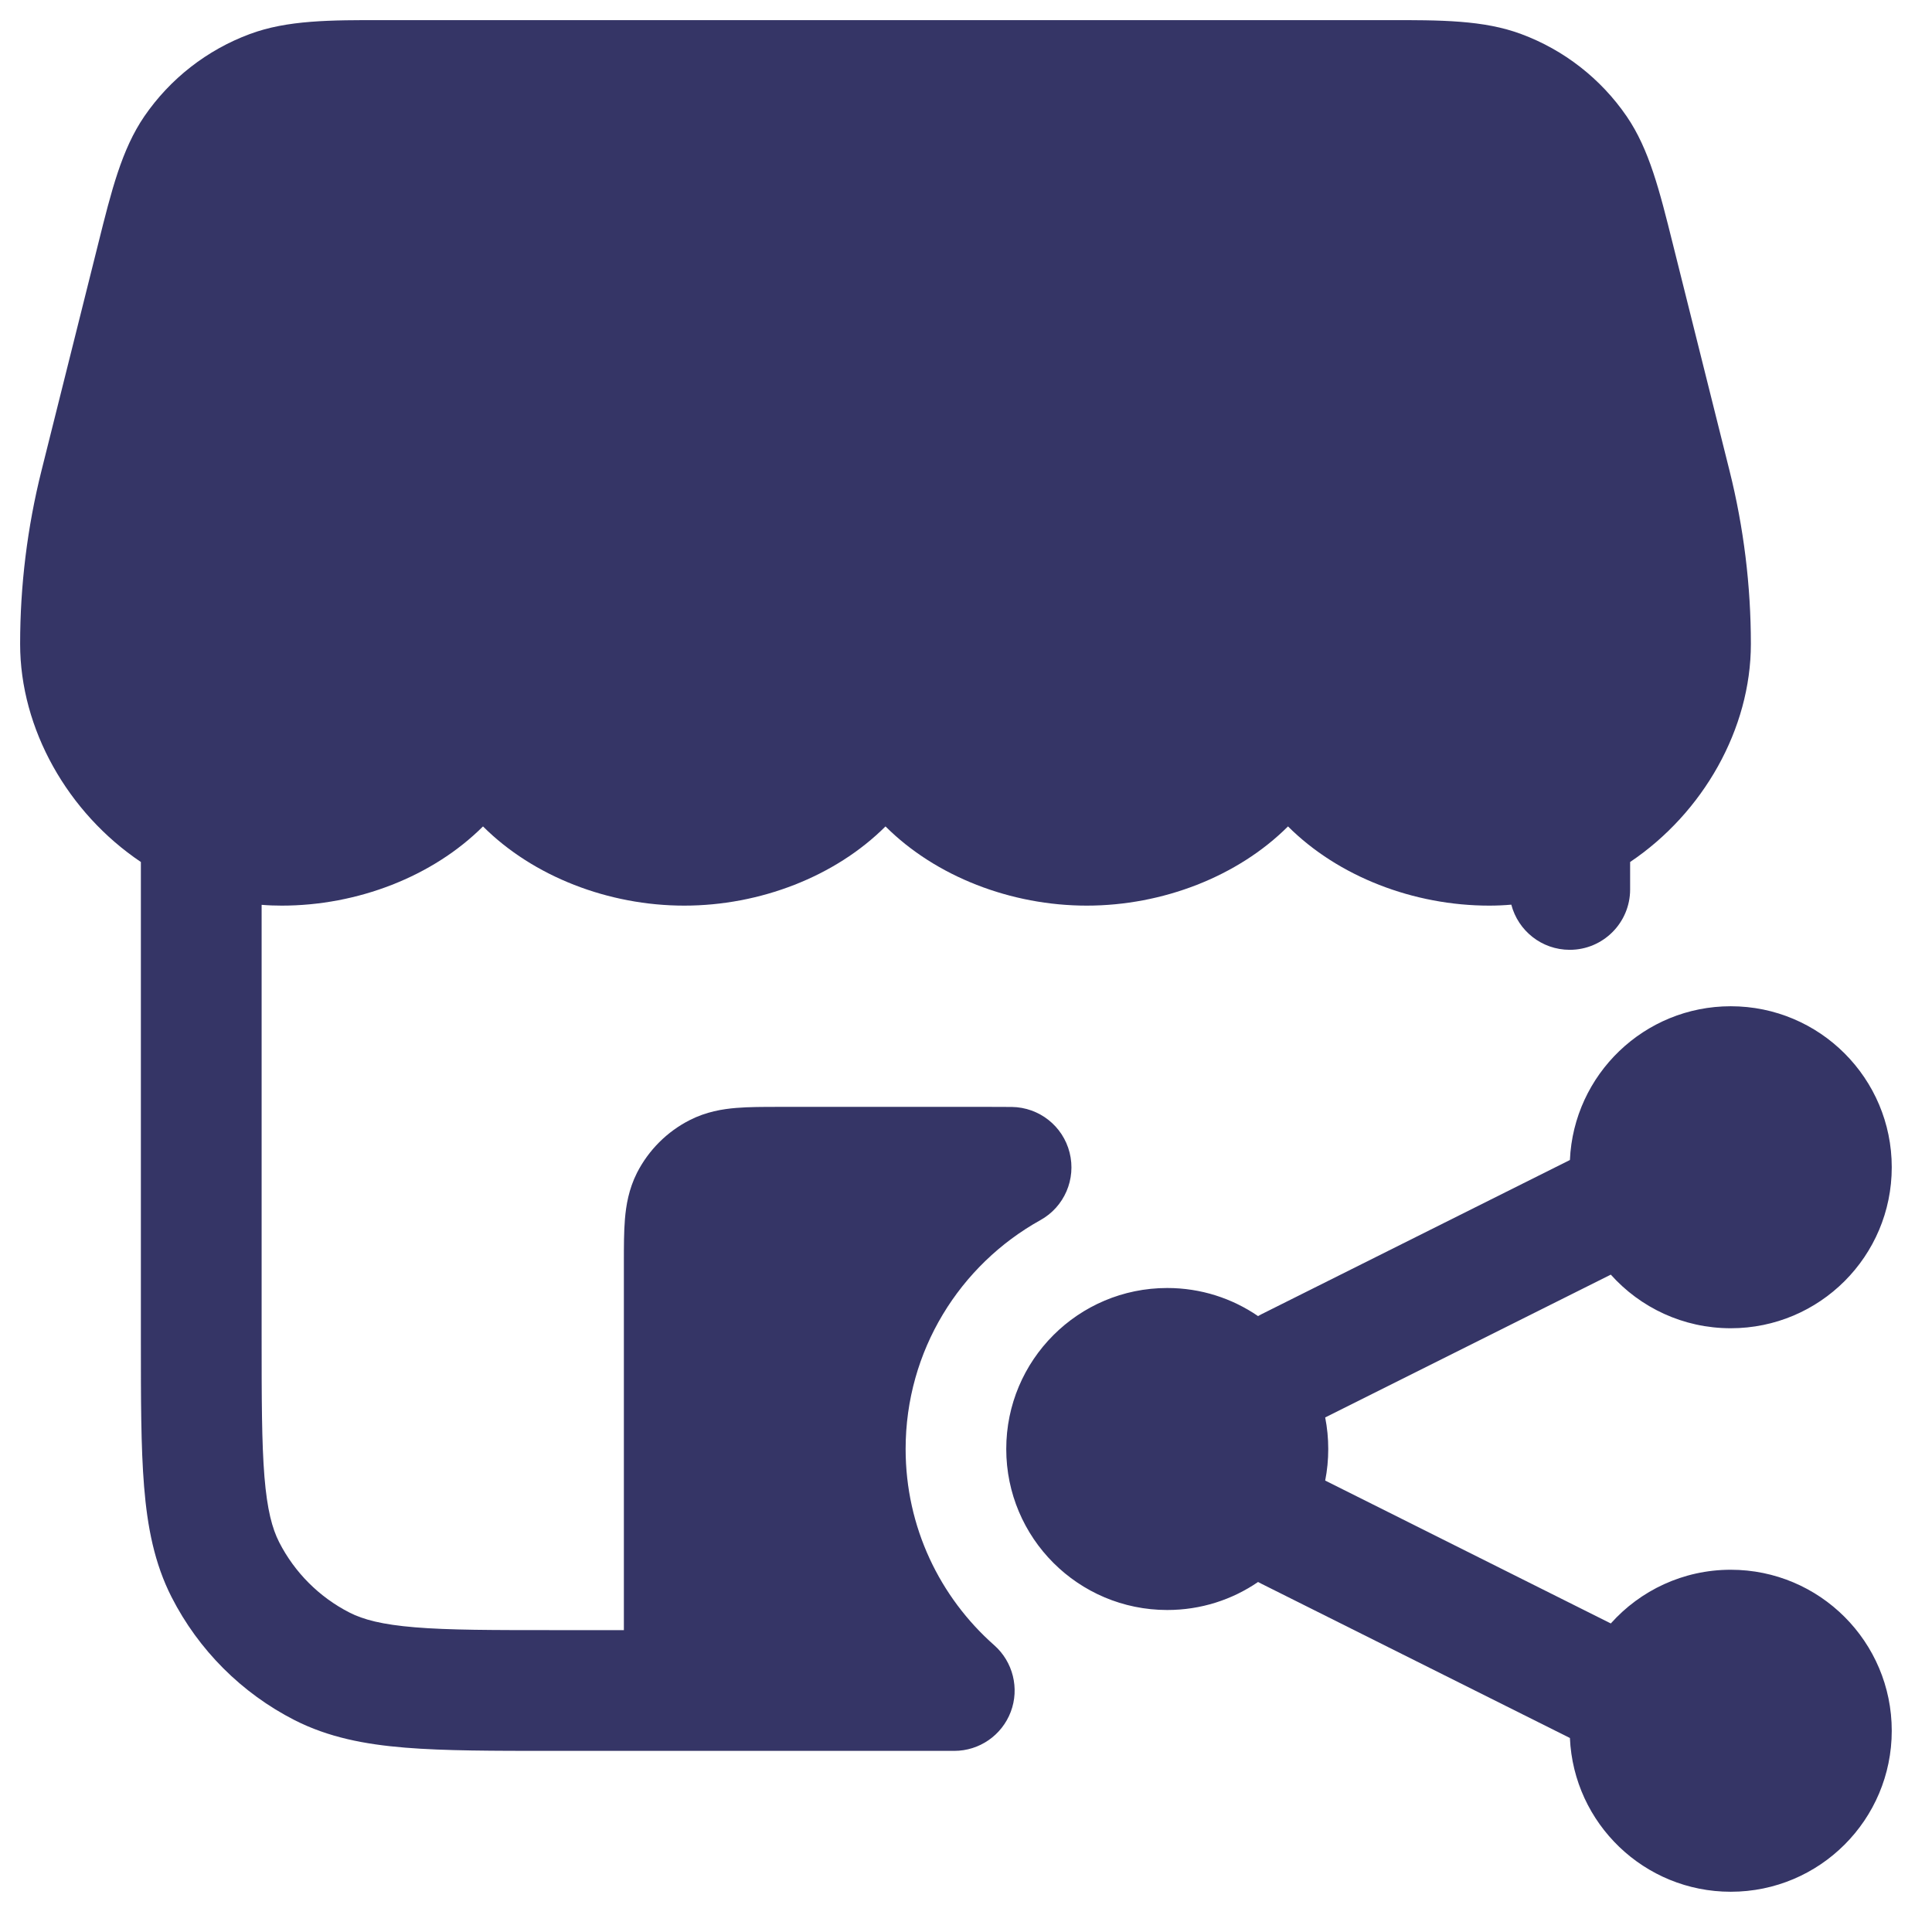 <svg width="24" height="24" viewBox="0 0 24 24" fill="none" xmlns="http://www.w3.org/2000/svg">
<g clip-path="url(#clip0_9001_289445)">
<path d="M4.777 0.25H17.223C17.9 0.249 18.43 0.249 18.897 0.423C19.428 0.62 19.886 0.977 20.207 1.445C20.488 1.856 20.616 2.37 20.78 3.028L21.485 5.848C21.661 6.552 21.75 7.275 21.75 8C21.75 9.055 21.157 10.098 20.25 10.708V11.049C20.25 11.463 19.914 11.799 19.5 11.799C19.151 11.799 18.858 11.561 18.774 11.238C18.684 11.246 18.592 11.25 18.5 11.25C17.561 11.25 16.625 10.89 16 10.266C15.375 10.89 14.439 11.25 13.5 11.25C12.561 11.25 11.625 10.89 11 10.266C10.375 10.89 9.439 11.25 8.5 11.25C7.561 11.25 6.625 10.89 6 10.266C5.375 10.89 4.439 11.25 3.5 11.25C3.416 11.25 3.332 11.247 3.25 11.24V16.6C3.25 17.383 3.251 17.924 3.285 18.345C3.319 18.757 3.381 18.987 3.468 19.158C3.66 19.534 3.966 19.84 4.342 20.032C4.513 20.119 4.743 20.181 5.155 20.215C5.576 20.25 6.118 20.25 6.9 20.25H7.75L7.75 15.676C7.75 15.487 7.75 15.303 7.763 15.146C7.777 14.975 7.81 14.773 7.913 14.569C8.057 14.287 8.287 14.057 8.569 13.914C8.773 13.81 8.975 13.777 9.146 13.763C9.302 13.75 9.487 13.75 9.676 13.75L12.303 13.75C12.398 13.75 12.488 13.75 12.57 13.751C12.91 13.756 13.204 13.988 13.287 14.318C13.37 14.647 13.222 14.992 12.924 15.157C11.924 15.713 11.25 16.778 11.25 18C11.25 18.971 11.675 19.841 12.351 20.438C12.584 20.644 12.666 20.974 12.556 21.265C12.445 21.557 12.166 21.75 11.854 21.75H8.5L8.493 21.75H6.868C6.125 21.75 5.522 21.75 5.033 21.71C4.528 21.669 4.079 21.581 3.661 21.369C3.002 21.033 2.467 20.498 2.131 19.839C1.919 19.422 1.831 18.972 1.79 18.467C1.75 17.978 1.75 17.375 1.75 16.632L1.75 10.708C0.842 10.098 0.25 9.055 0.25 8C0.25 7.275 0.339 6.552 0.515 5.848L1.22 3.028C1.384 2.37 1.512 1.856 1.793 1.445C2.114 0.977 2.572 0.62 3.103 0.423C3.57 0.249 4.1 0.249 4.777 0.25Z" fill="#353566"/>
<path d="M20.01 15.834L16.462 17.608C16.487 17.735 16.5 17.866 16.5 18C16.5 18.134 16.487 18.266 16.462 18.392L20.01 20.167C20.376 19.758 20.908 19.5 21.5 19.5C22.605 19.5 23.5 20.396 23.5 21.5C23.5 22.605 22.605 23.5 21.5 23.5C20.426 23.5 19.549 22.653 19.502 21.59L15.664 19.671C15.652 19.665 15.64 19.658 15.628 19.652C15.307 19.872 14.919 20 14.5 20C13.395 20 12.5 19.105 12.5 18C12.5 16.895 13.395 16 14.5 16C14.919 16 15.307 16.129 15.628 16.349C15.64 16.342 15.652 16.335 15.664 16.329L19.502 14.41C19.549 13.347 20.426 12.5 21.5 12.5C22.605 12.5 23.5 13.396 23.5 14.5C23.5 15.605 22.605 16.5 21.5 16.5C20.908 16.5 20.376 16.243 20.01 15.834Z" fill="#353566"/>
</g>
<defs>
<clipPath id="clip0_9001_289445">
<rect width="24" height="24" fill="white"/>
</clipPath>
</defs>
</svg>
